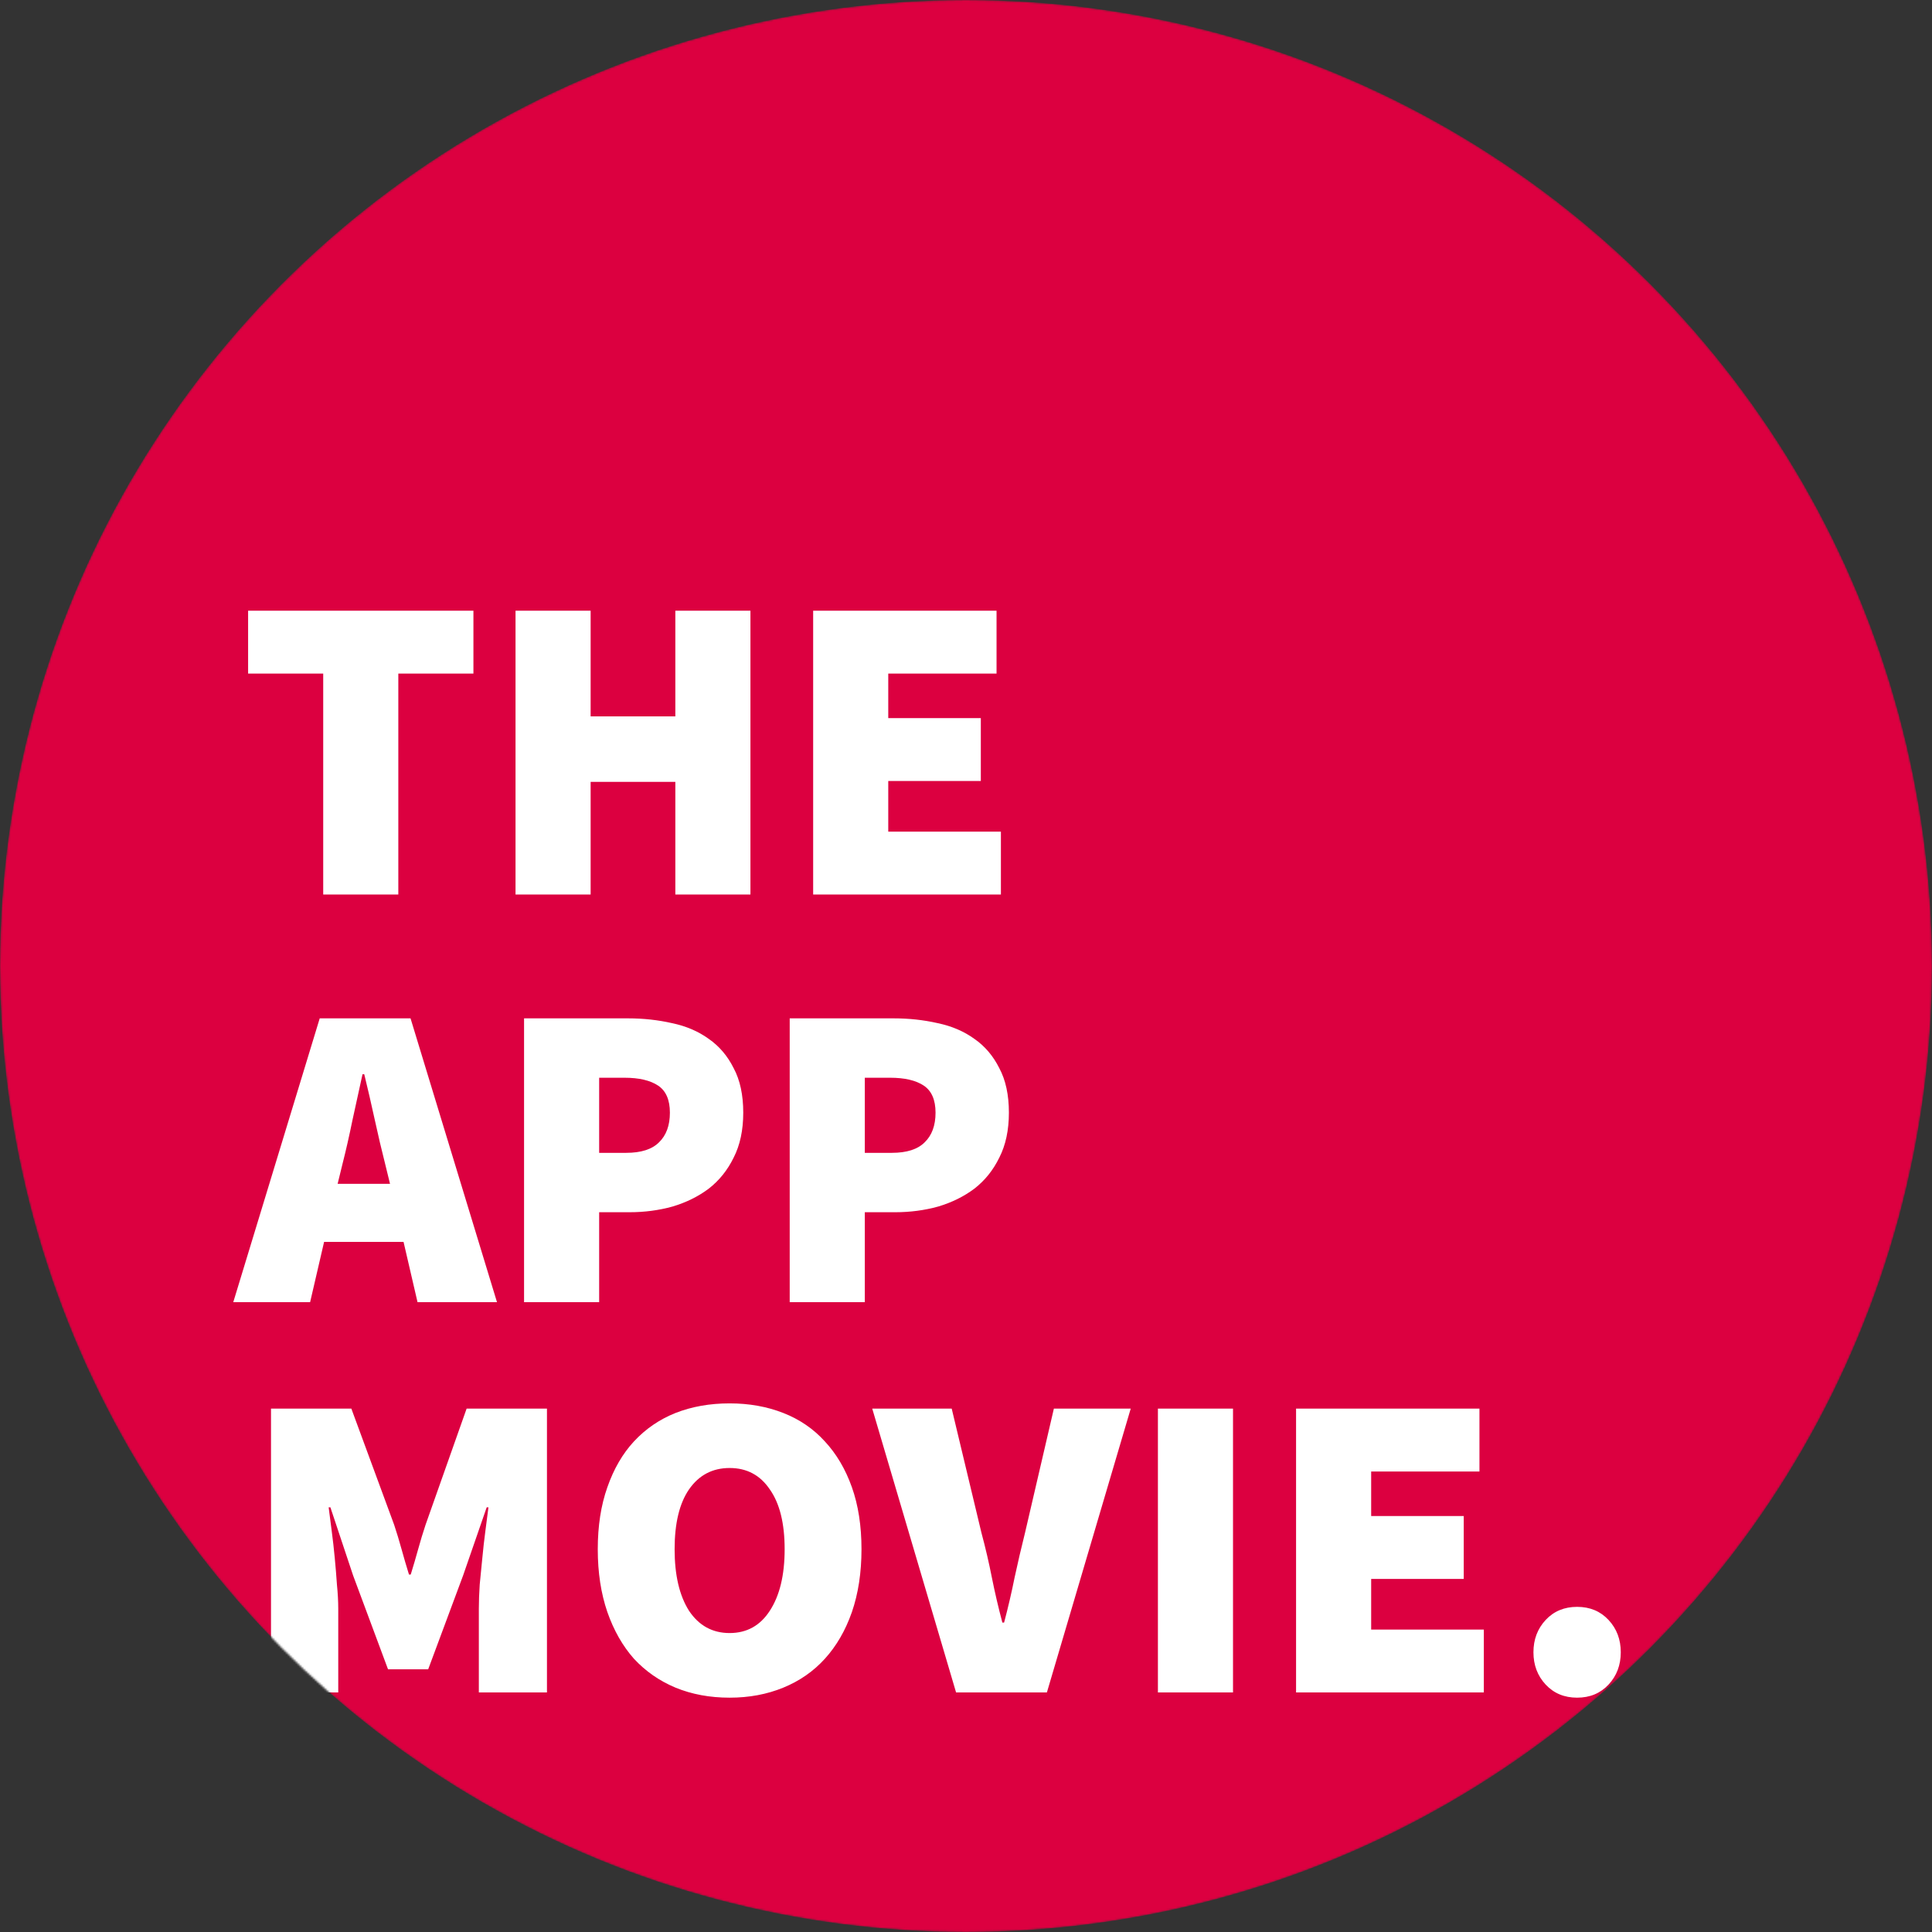 <svg width="1000" height="1000" viewBox="0 0 1000 1000" fill="none" xmlns="http://www.w3.org/2000/svg">
<rect x="0" y="0" width="1000" height="1000" fill="#333333" stroke="none"/>
<mask id="mask0" mask-type="alpha" maskUnits="userSpaceOnUse" x="0" y="0" width="1000" height="1000">
<circle cx="500" cy="500" r="500" fill="#DC0040"/>
</mask>
<g mask="url(#mask0)">
<circle cx="500" cy="500" r="500" fill="#DC0040"/>
<path d="M167.296 463V348.644H128.424V316.1H245.04V348.644H206.168V463H167.296ZM266.838 463V316.1H305.71V370.792H349.554V316.1H388.426V463H349.554V404.692H305.71V463H266.838ZM420.889 463V316.1H515.809V348.644H459.761V371.696H507.673V404.24H459.761V430.456H518.069V463H420.889Z" fill="white"/>
<path d="M177.24 602.584L174.754 612.754H201.874L199.388 602.584C197.58 595.503 195.772 587.819 193.964 579.532C192.156 571.245 190.348 563.411 188.54 556.028H187.636C185.979 563.561 184.246 571.471 182.438 579.758C180.781 587.894 179.048 595.503 177.24 602.584ZM120.74 674L165.488 527.1H212.496L257.244 674H216.112L208.88 642.812H167.748L160.516 674H120.74ZM271.252 674V527.1H325.04C333.026 527.1 340.634 527.929 347.866 529.586C355.098 531.093 361.426 533.805 366.85 537.722C372.274 541.489 376.568 546.536 379.732 552.864C383.047 559.041 384.704 566.725 384.704 575.916C384.704 584.956 383.047 592.715 379.732 599.194C376.568 605.673 372.274 611.021 366.85 615.24C361.426 619.308 355.174 622.397 348.092 624.506C341.011 626.465 333.628 627.444 325.944 627.444H310.124V674H271.252ZM310.124 596.708H324.136C331.82 596.708 337.47 594.9 341.086 591.284C344.853 587.668 346.736 582.545 346.736 575.916C346.736 569.287 344.702 564.616 340.634 561.904C336.566 559.192 330.766 557.836 323.232 557.836H310.124V596.708ZM408.751 674V527.1H462.539C470.524 527.1 478.133 527.929 485.365 529.586C492.597 531.093 498.925 533.805 504.349 537.722C509.773 541.489 514.067 546.536 517.231 552.864C520.545 559.041 522.203 566.725 522.203 575.916C522.203 584.956 520.545 592.715 517.231 599.194C514.067 605.673 509.773 611.021 504.349 615.24C498.925 619.308 492.672 622.397 485.591 624.506C478.509 626.465 471.127 627.444 463.443 627.444H447.623V674H408.751ZM447.623 596.708H461.635C469.319 596.708 474.969 594.9 478.585 591.284C482.351 587.668 484.235 582.545 484.235 575.916C484.235 569.287 482.201 564.616 478.133 561.904C474.065 559.192 468.264 557.836 460.731 557.836H447.623V596.708Z" fill="white"/>
<path d="M140.272 876V729.1H181.856L204.004 789.216C205.36 793.284 206.641 797.503 207.846 801.872C209.051 806.241 210.332 810.611 211.688 814.98H212.592C213.948 810.611 215.229 806.241 216.434 801.872C217.639 797.503 218.92 793.284 220.276 789.216L241.52 729.1H283.104V876H247.848V832.608C247.848 828.841 247.999 824.698 248.3 820.178C248.752 815.658 249.204 811.063 249.656 806.392C250.108 801.571 250.635 796.9 251.238 792.38C251.841 787.86 252.368 783.792 252.82 780.176H251.916L239.712 815.432L221.632 864.022H200.84L182.76 815.432L171.008 780.176H170.104C170.556 783.792 171.083 787.86 171.686 792.38C172.289 796.9 172.816 801.571 173.268 806.392C173.72 811.063 174.097 815.658 174.398 820.178C174.85 824.698 175.076 828.841 175.076 832.608V876H140.272ZM377.655 878.712C367.41 878.712 358.068 876.979 349.631 873.514C341.344 870.049 334.188 865.077 328.161 858.598C322.285 851.969 317.69 843.908 314.375 834.416C311.06 824.773 309.403 813.925 309.403 801.872C309.403 789.819 311.06 779.121 314.375 769.78C317.69 760.288 322.285 752.378 328.161 746.05C334.188 739.571 341.344 734.675 349.631 731.36C358.068 728.045 367.41 726.388 377.655 726.388C387.75 726.388 397.016 728.045 405.453 731.36C413.89 734.675 421.047 739.571 426.923 746.05C432.95 752.529 437.62 760.439 440.935 769.78C444.25 779.121 445.907 789.819 445.907 801.872C445.907 813.925 444.25 824.773 440.935 834.416C437.62 843.908 432.95 851.969 426.923 858.598C421.047 865.077 413.89 870.049 405.453 873.514C397.016 876.979 387.75 878.712 377.655 878.712ZM377.655 845.264C386.544 845.264 393.475 841.422 398.447 833.738C403.57 825.903 406.131 815.281 406.131 801.872C406.131 788.463 403.57 778.142 398.447 770.91C393.475 763.527 386.544 759.836 377.655 759.836C368.766 759.836 361.76 763.527 356.637 770.91C351.665 778.142 349.179 788.463 349.179 801.872C349.179 815.281 351.665 825.903 356.637 833.738C361.76 841.422 368.766 845.264 377.655 845.264ZM494.862 876L451.47 729.1H492.602L507.97 793.284C510.08 801.119 511.888 808.878 513.394 816.562C514.901 824.095 516.709 831.855 518.818 839.84H519.722C521.832 831.855 523.64 824.095 525.146 816.562C526.804 808.878 528.612 801.119 530.57 793.284L545.486 729.1H585.262L541.87 876H494.862ZM599.335 876V729.1H638.207V876H599.335ZM670.842 876V729.1H765.762V761.644H709.714V784.696H757.626V817.24H709.714V843.456H768.022V876H670.842ZM816.31 878.712C809.681 878.712 804.257 876.452 800.038 871.932C795.82 867.412 793.71 861.837 793.71 855.208C793.71 848.579 795.82 843.004 800.038 838.484C804.257 833.964 809.681 831.704 816.31 831.704C822.94 831.704 828.364 833.964 832.582 838.484C836.801 843.004 838.91 848.579 838.91 855.208C838.91 861.837 836.801 867.412 832.582 871.932C828.364 876.452 822.94 878.712 816.31 878.712Z" fill="white"/>
</g>
</svg>
